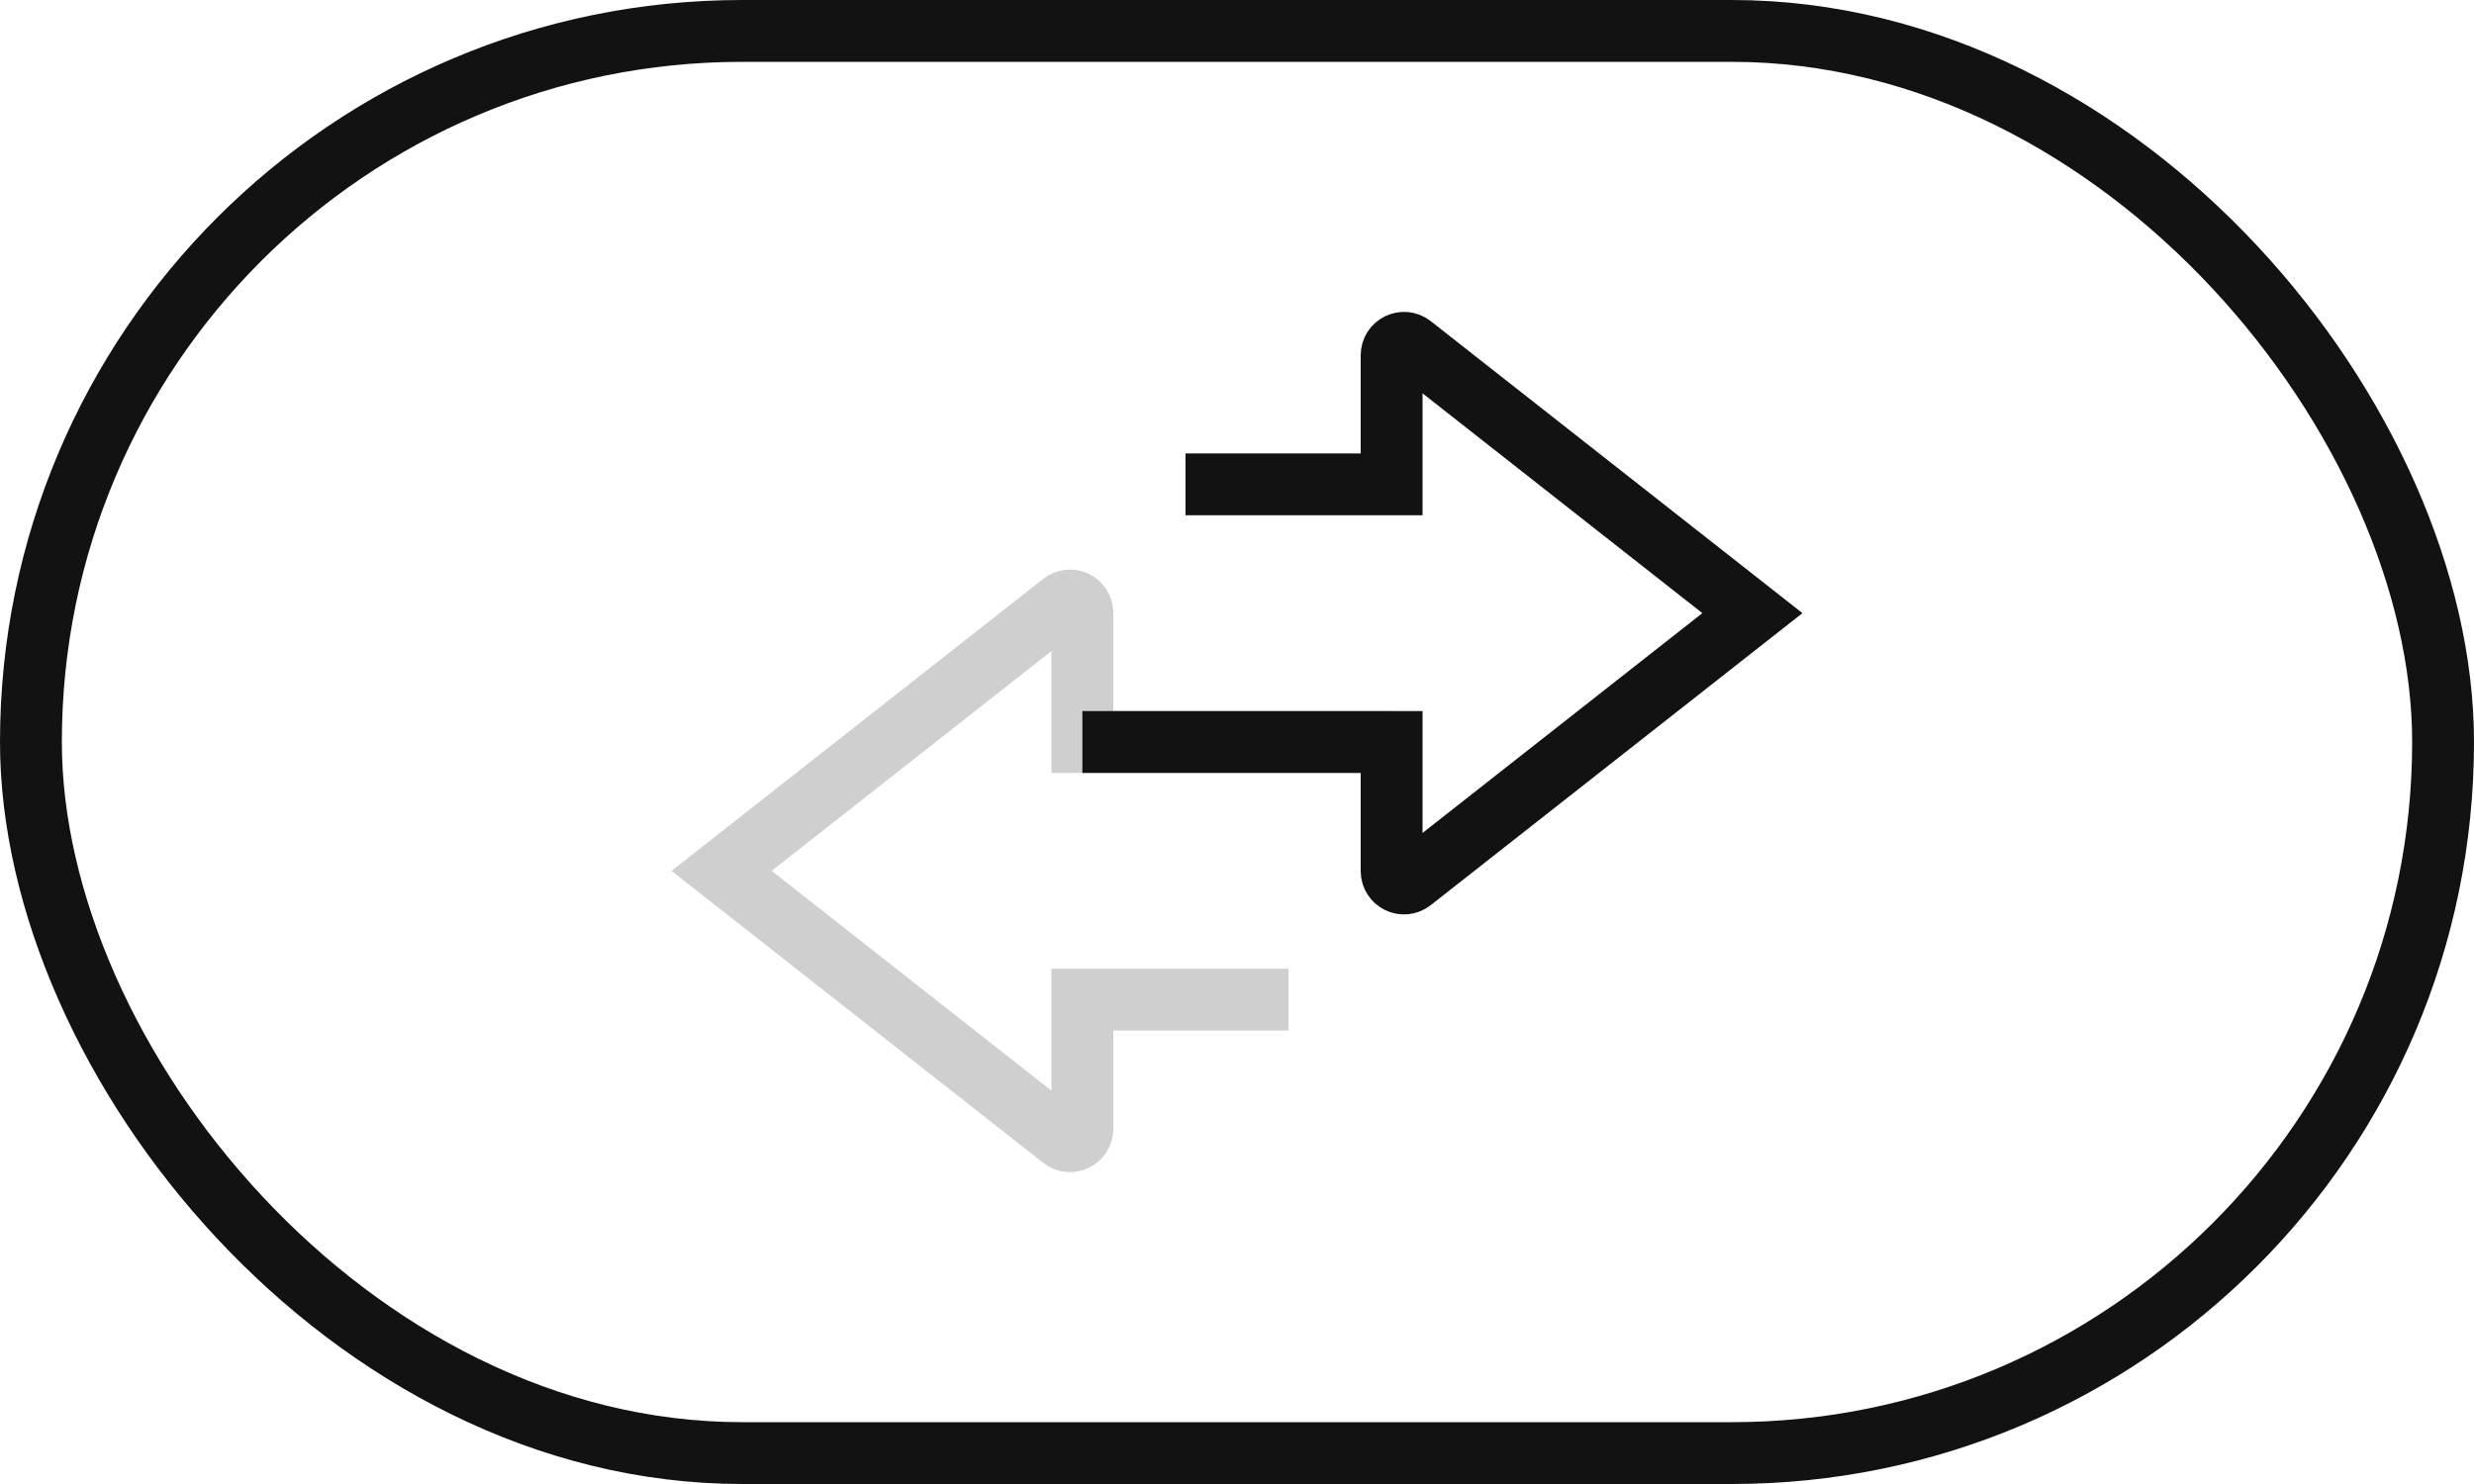 <svg width="40" height="24" viewBox="0 0 40 24" fill="none" xmlns="http://www.w3.org/2000/svg">
<rect x="0.5" y="0.5" width="39" height="23" rx="11.5" stroke="#121212"/>
<path d="M20.833 16.167H17.5V18.256C17.5 18.422 17.308 18.516 17.176 18.413L11.667 14.084L17.176 9.755C17.308 9.651 17.5 9.745 17.5 9.912V12H22.5" stroke="#121212" stroke-opacity="0.2"/>
<path d="M19.167 7.833H22.5V5.745C22.5 5.578 22.692 5.484 22.824 5.587L28.333 9.916L22.824 14.245C22.692 14.349 22.5 14.255 22.5 14.088V12H17.5" stroke="#121212"/>
</svg>
